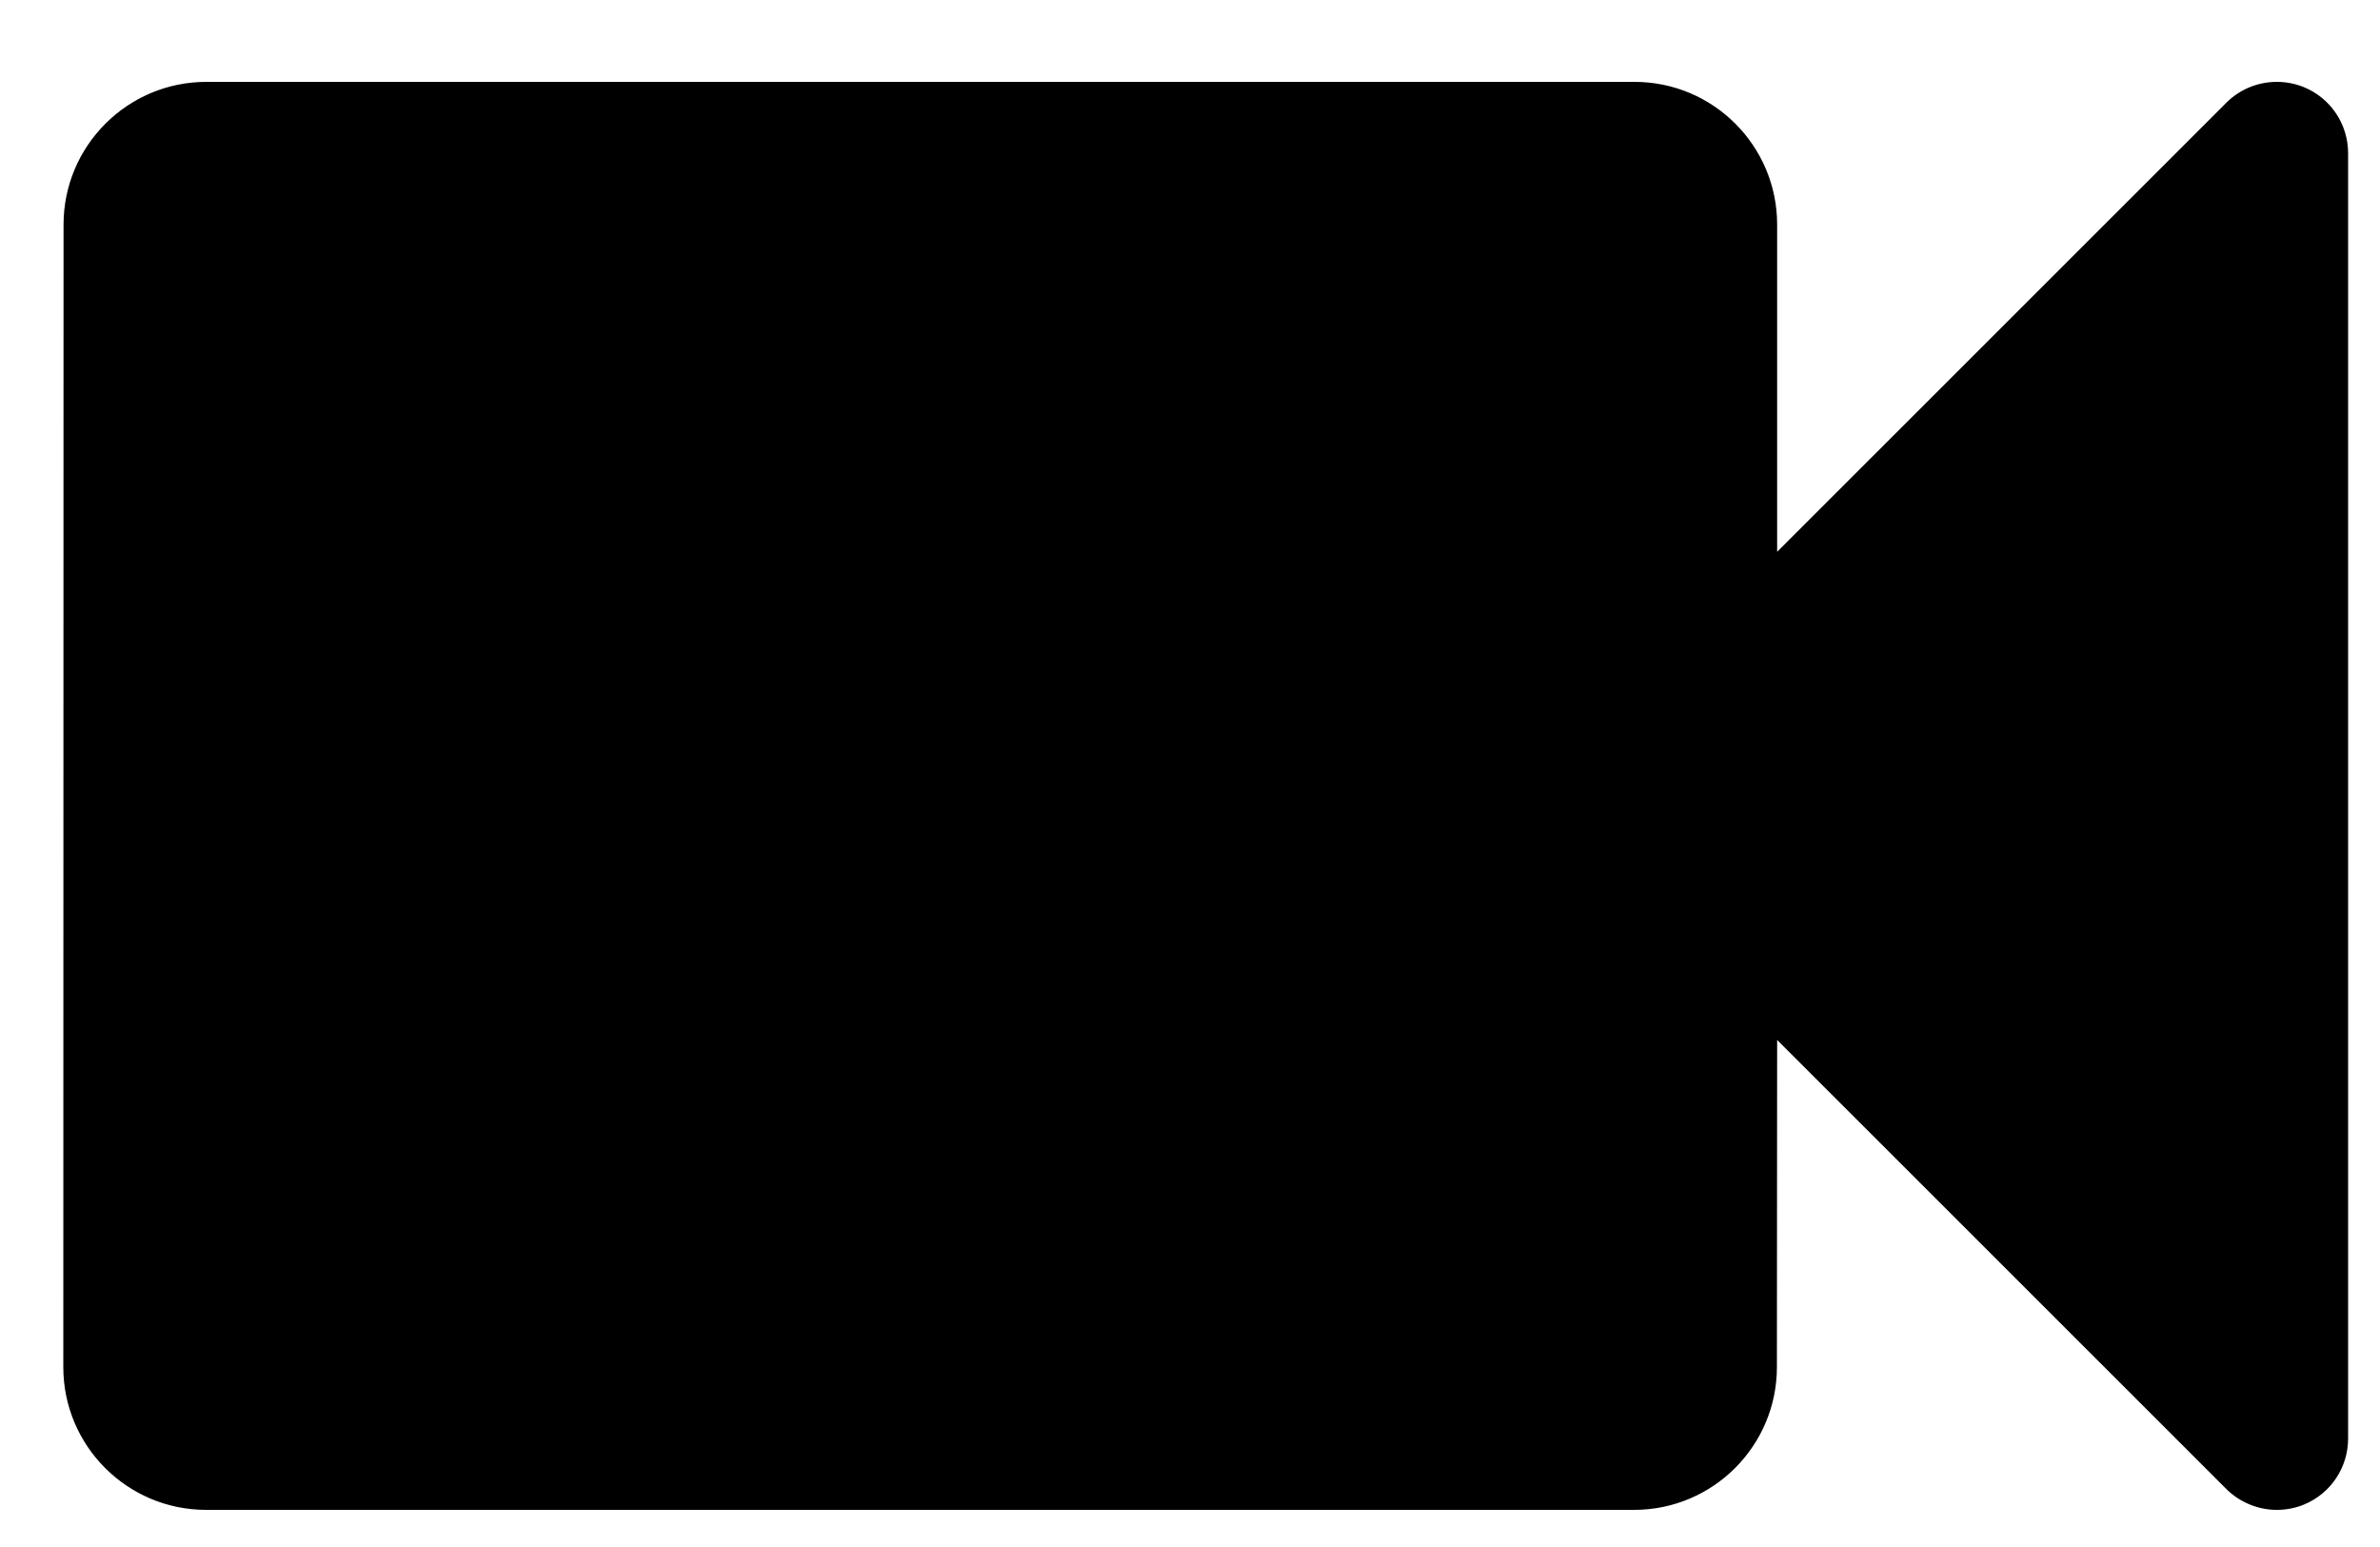 <svg width="20" height="13" viewBox="0 0 20 13" fill="none" xmlns="http://www.w3.org/2000/svg">
    <path fill-rule="evenodd" clip-rule="evenodd" d="M13.735 0.688C14.398 0.688 14.934 1.226 14.934 1.888V4.637L18.708 0.864C18.822 0.749 18.977 0.688 19.132 0.688C19.209 0.688 19.287 0.702 19.362 0.733C19.587 0.826 19.732 1.045 19.732 1.288V12.088C19.732 12.331 19.587 12.55 19.362 12.643C19.287 12.674 19.209 12.688 19.132 12.688C18.978 12.688 18.822 12.626 18.708 12.512L14.934 8.739L14.932 11.488C14.932 12.15 14.395 12.688 13.732 12.688H1.732C1.069 12.688 0.532 12.15 0.532 11.488L0.534 1.888C0.534 1.226 1.071 0.688 1.734 0.688L13.735 0.688Z" fill="#909090" style="fill:#909090;fill:color(display-p3 0.567 0.567 0.567);fill-opacity:1;"/>
</svg>